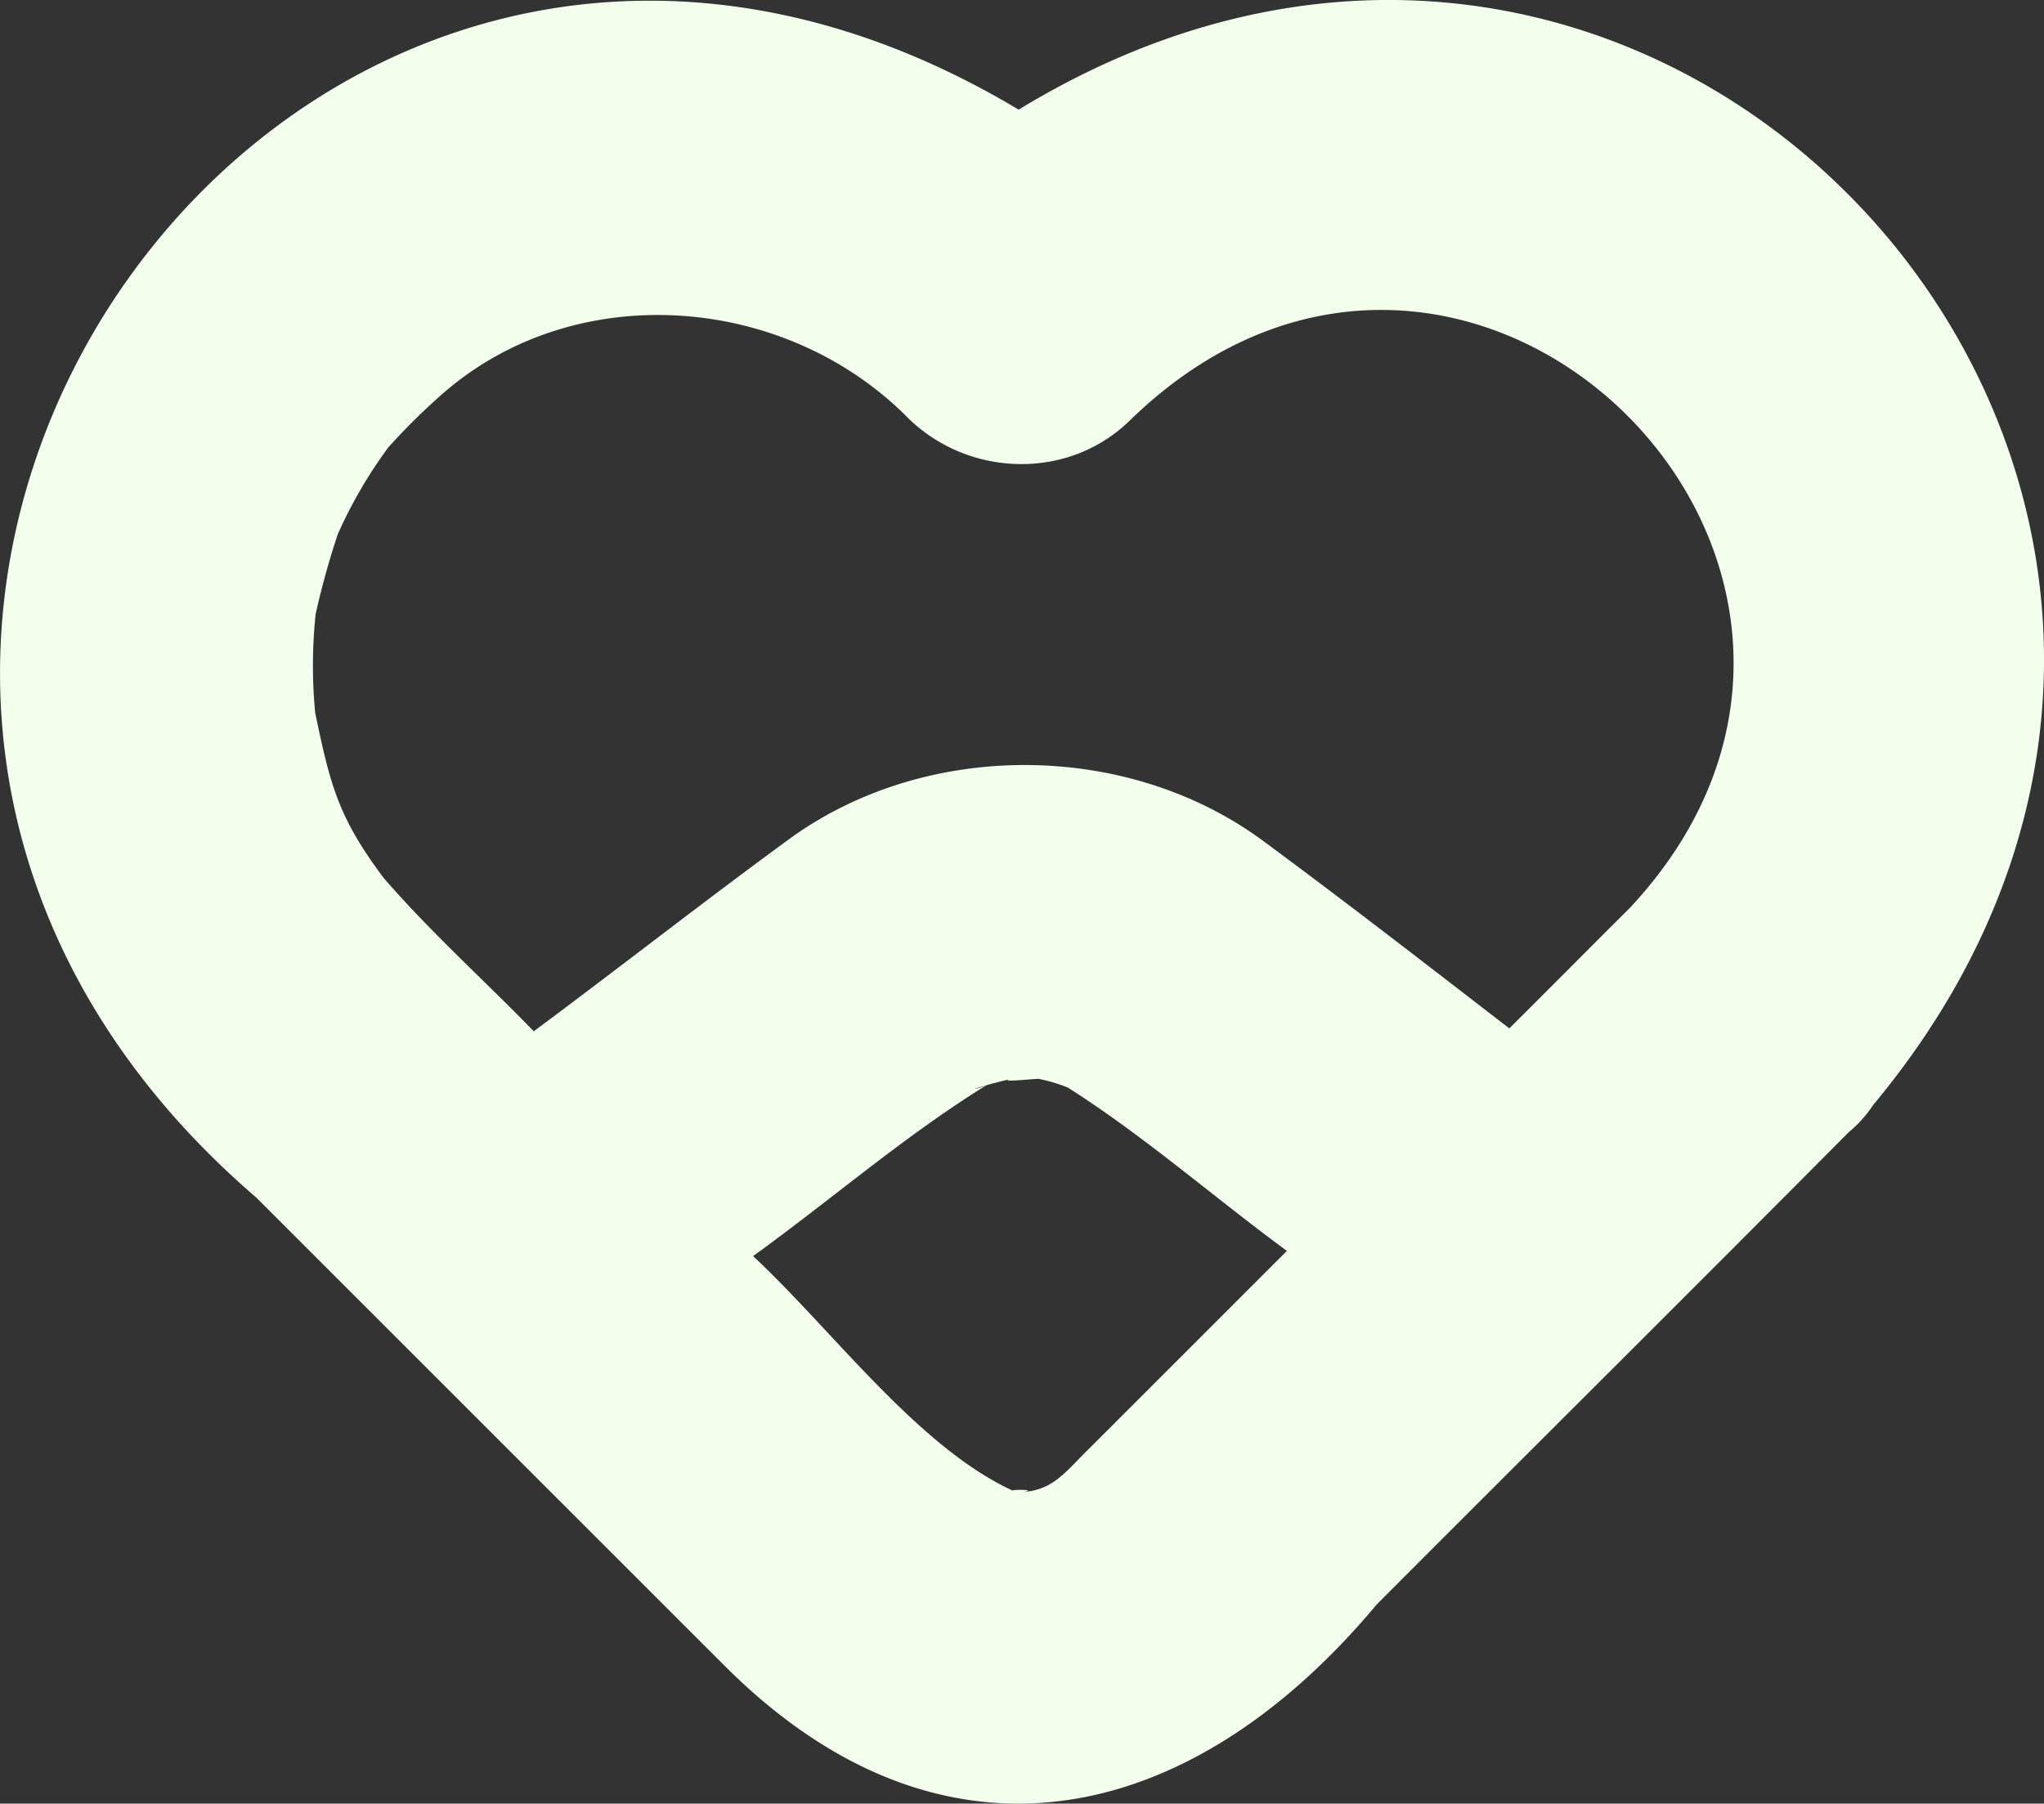 <svg id="Livello_1" data-name="Livello 1" xmlns="http://www.w3.org/2000/svg" width="409.66" height="361.57" viewBox="0 0 409.66 361.57"><rect x="0" y="0" width="409.66" height="361.57" fill="#333333" stroke="none"/><defs><style>.cls-1{fill:#f3ffec;}</style></defs><path class="cls-1" d="M379.48,225.06C479.59,104.81,341.09-55.48,208.2,25.55,62.5-61.66-73,133.14,55.41,243.65l94.11,94.11c43.61,43.4,93.07,32.21,130.42-12.52,31.5-31.58,63.17-63,94.57-94.65A25,25,0,0,0,379.48,225.06ZM67.21,146.46a99,99,0,0,1,.09-19.78,163.61,163.61,0,0,1,4.43-16,93,93,0,0,1,10.12-17.4A127.7,127.7,0,0,1,93.07,82.22c26.74-23.09,68.72-19.65,93.22,5.4,12.25,11.74,32.21,12.22,44.44,0,67.66-65.42,163.45,30,99.93,98-8.06,8-16.05,16.1-24.12,24.11C290.11,197.06,273.7,184.32,257,172c-27.07-19.86-67.05-20.13-94.36-.53-17.39,12.69-34.33,26-51.62,38.84-9.93-10.23-20.82-20-30.13-30.79C72,167.59,70.3,161.39,67.21,146.46Zm134.44,74.69c-1.3.61-4.27,1.23,0,0Zm20.92,72.58c-4.81,4.65-7.26,8.55-13.53,8.94,3.09-.45-1.7-.55-2.07-.29-19.09-8.83-36.1-32.19-52-47,15.66-11.3,30.35-24.11,46.78-34.26,1.51-.44,3.07-.82,4.6-1.18-1.84.59,3.75,0,5.81-.1a33.94,33.94,0,0,1,5.88,1.74c15.51,9.86,29.15,21.9,43.92,32.76Z" transform="translate(-4.04 -3.57)"/></svg>
